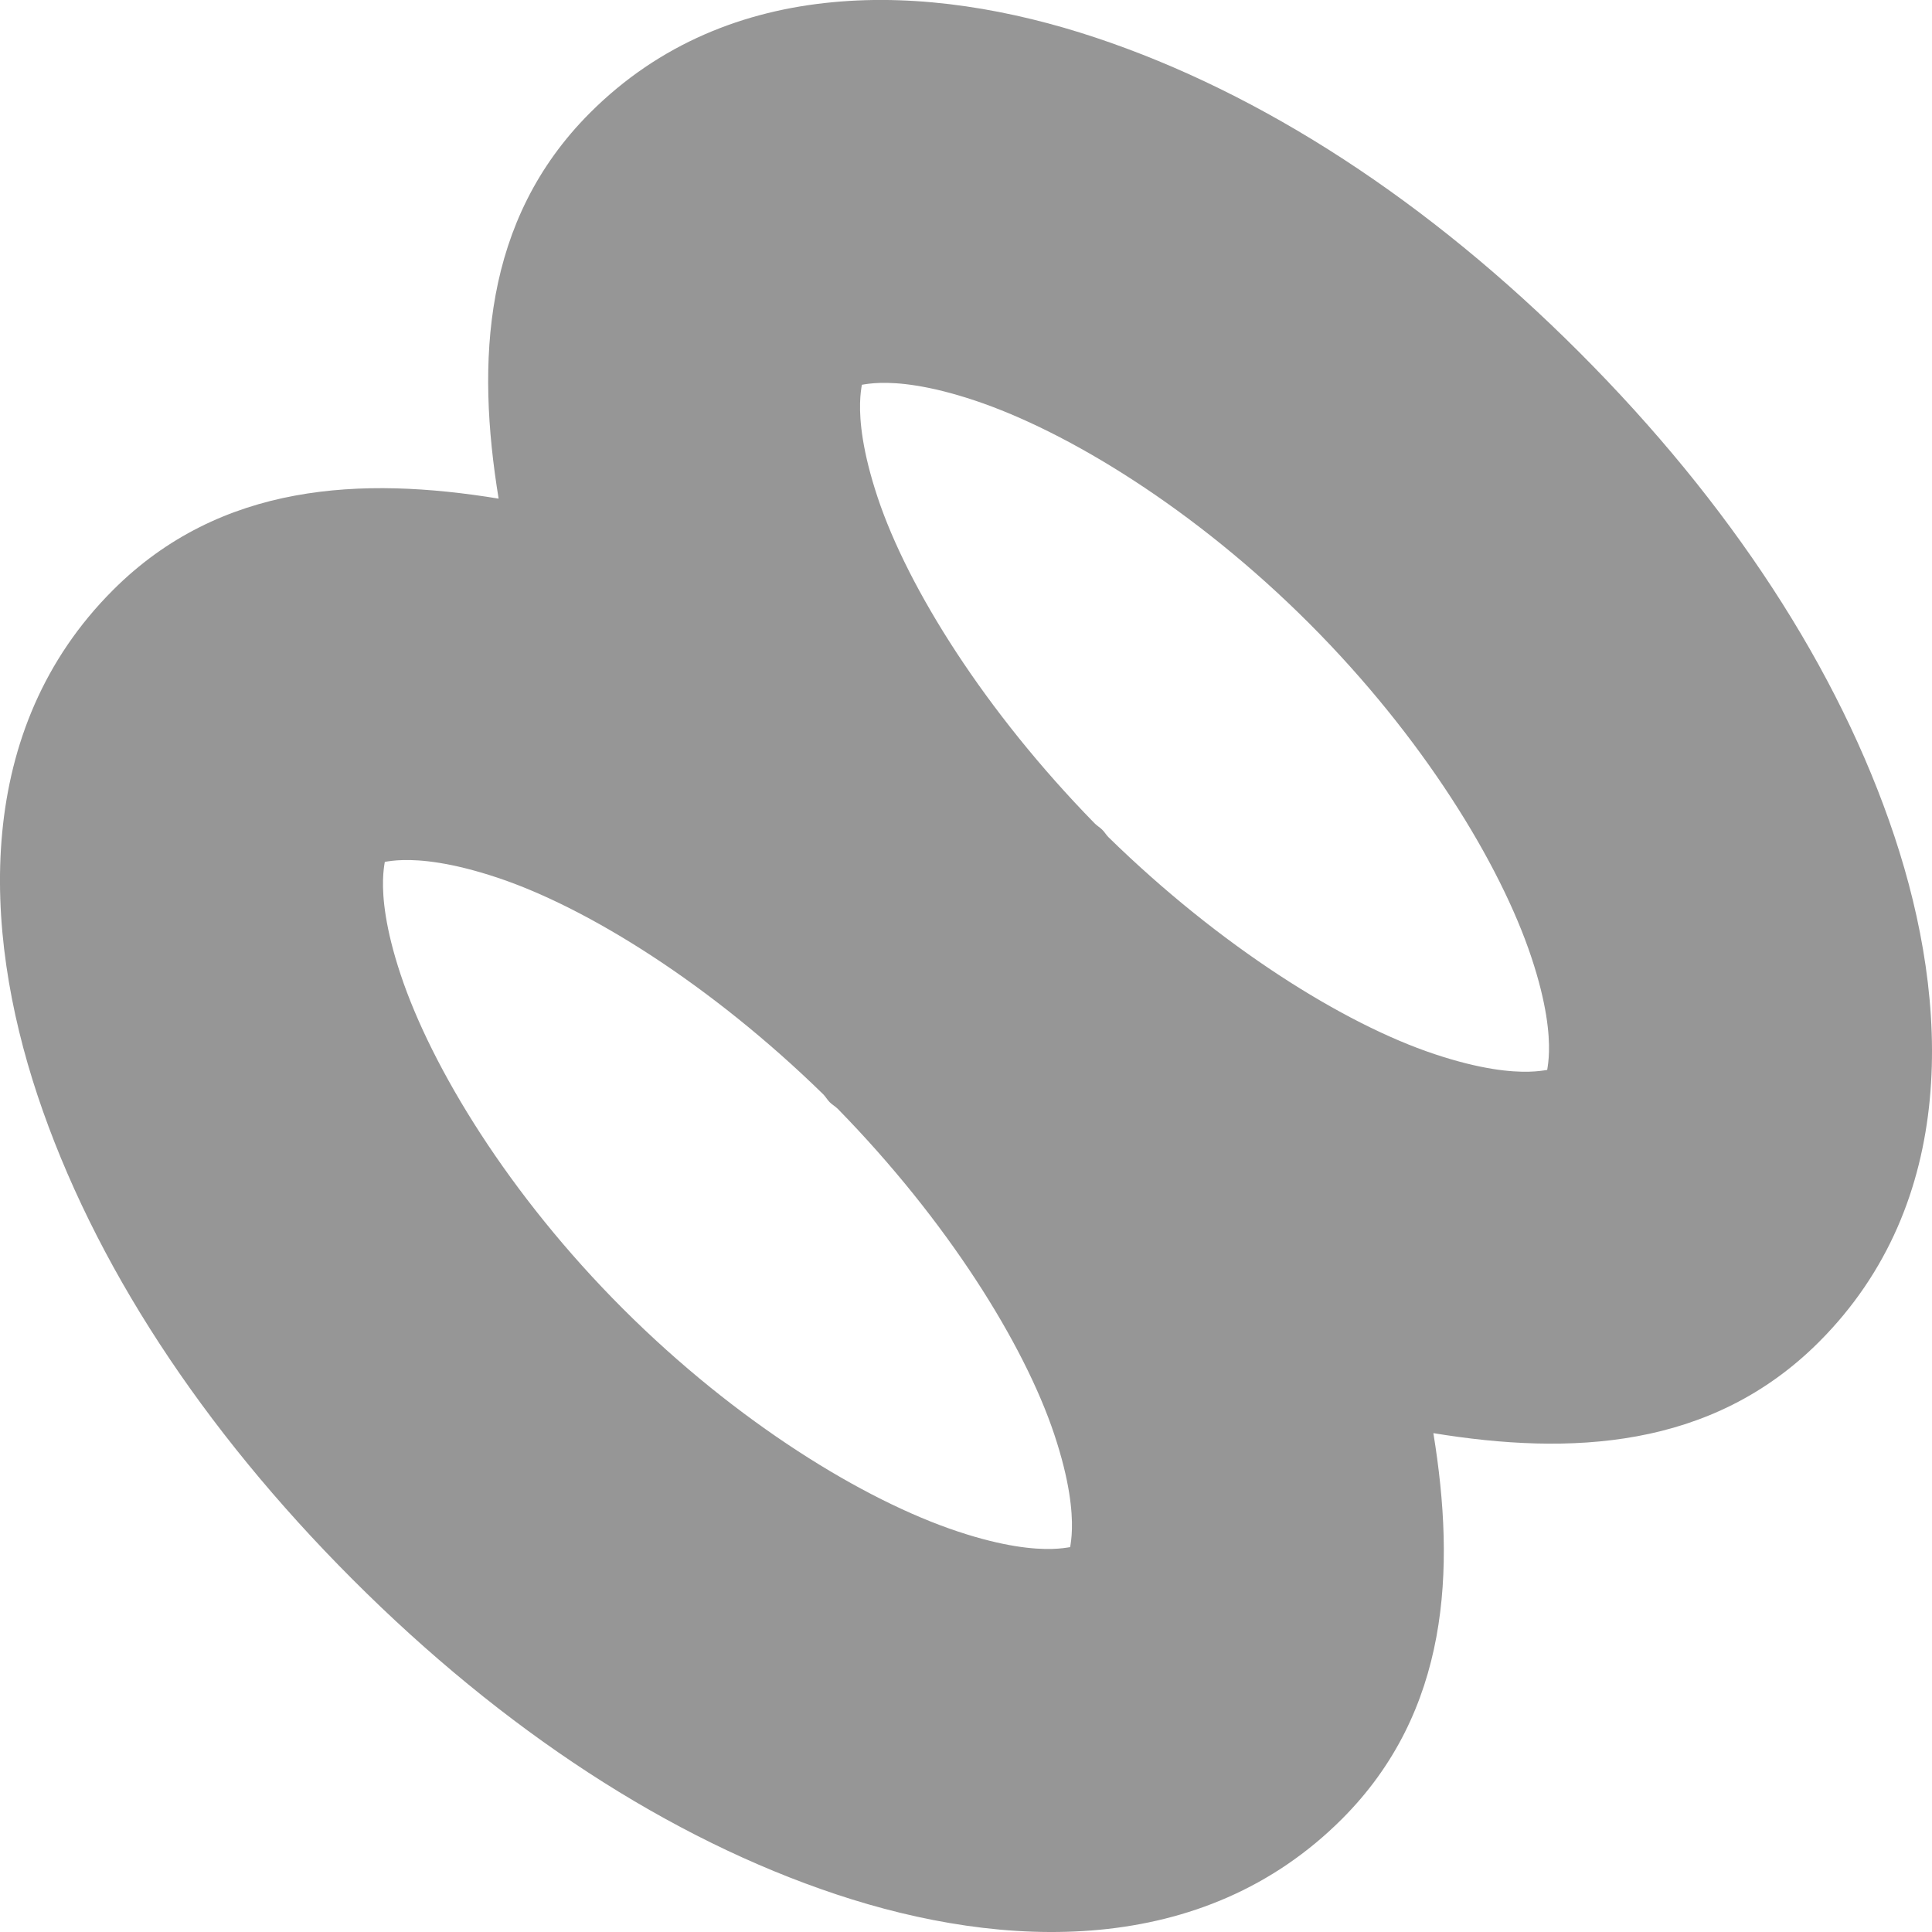 <svg width="17.37mm" height="17.37mm" version="1.1" viewBox="0 0 17.37 17.37" xmlns="http://www.w3.org/2000/svg"><g transform="translate(-61.618 -79.672)" fill="#969696"><path d="m69.103 79.692c-0.792 0.075-1.554 0.368-2.18 0.994-0.967 0.967-1.023 2.24-0.822 3.469-1.228-0.201-2.5-0.145-3.467 0.822-1.252 1.252-1.178 3.043-0.678 4.545 0.501 1.502 1.478 2.995 2.832 4.35s2.848 2.332 4.35 2.832 3.293 0.574 4.545-0.678c0.967-0.967 1.023-2.24 0.822-3.469 1.228 0.201 2.5 0.147 3.467-0.82 1.252-1.252 1.178-3.045 0.678-4.547-0.5-1.502-1.478-2.995-2.832-4.35s-2.848-2.33-4.35-2.83c-0.751-0.25-1.573-0.394-2.365-0.318zm0.252 3.428c-0.062 0.062 0.188-0.127 1.025 0.152s1.98 0.976 3.006 2.002c1.026 1.026 1.721 2.166 2 3.004s0.092 1.088 0.154 1.025c0.062-0.062-0.188 0.125-1.025-0.154-0.817-0.272-1.926-0.967-2.932-1.951-0.021-0.021-0.033-0.045-0.055-0.066-0.022-0.022-0.046-0.035-0.068-0.057-0.984-1.006-1.679-2.113-1.951-2.93-0.279-0.838-0.092-1.088-0.154-1.025zm-4.289 4.289c-0.062 0.062 0.188-0.125 1.025 0.154 0.816 0.272 1.923 0.965 2.928 1.947 0.023 0.023 0.036 0.049 0.059 0.072 0.023 0.023 0.049 0.036 0.072 0.059 0.982 1.004 1.675 2.112 1.947 2.928 0.279 0.838 0.092 1.088 0.154 1.025s-0.188 0.125-1.025-0.154c-0.838-0.279-1.98-0.975-3.006-2s-1.721-2.168-2-3.006c-0.279-0.838-0.092-1.088-0.154-1.025z" color="#000000" color-rendering="auto" dominant-baseline="auto" fill="#969696" image-rendering="auto" shape-rendering="auto" solid-color="#000000" style="font-feature-settings:normal;font-variant-alternates:normal;font-variant-caps:normal;font-variant-ligatures:normal;font-variant-numeric:normal;font-variant-position:normal;isolation:auto;mix-blend-mode:normal;shape-padding:0;text-decoration-color:#000000;text-decoration-line:none;text-decoration-style:solid;text-indent:0;text-orientation:mixed;text-transform:none;white-space:normal"/></g></svg>
